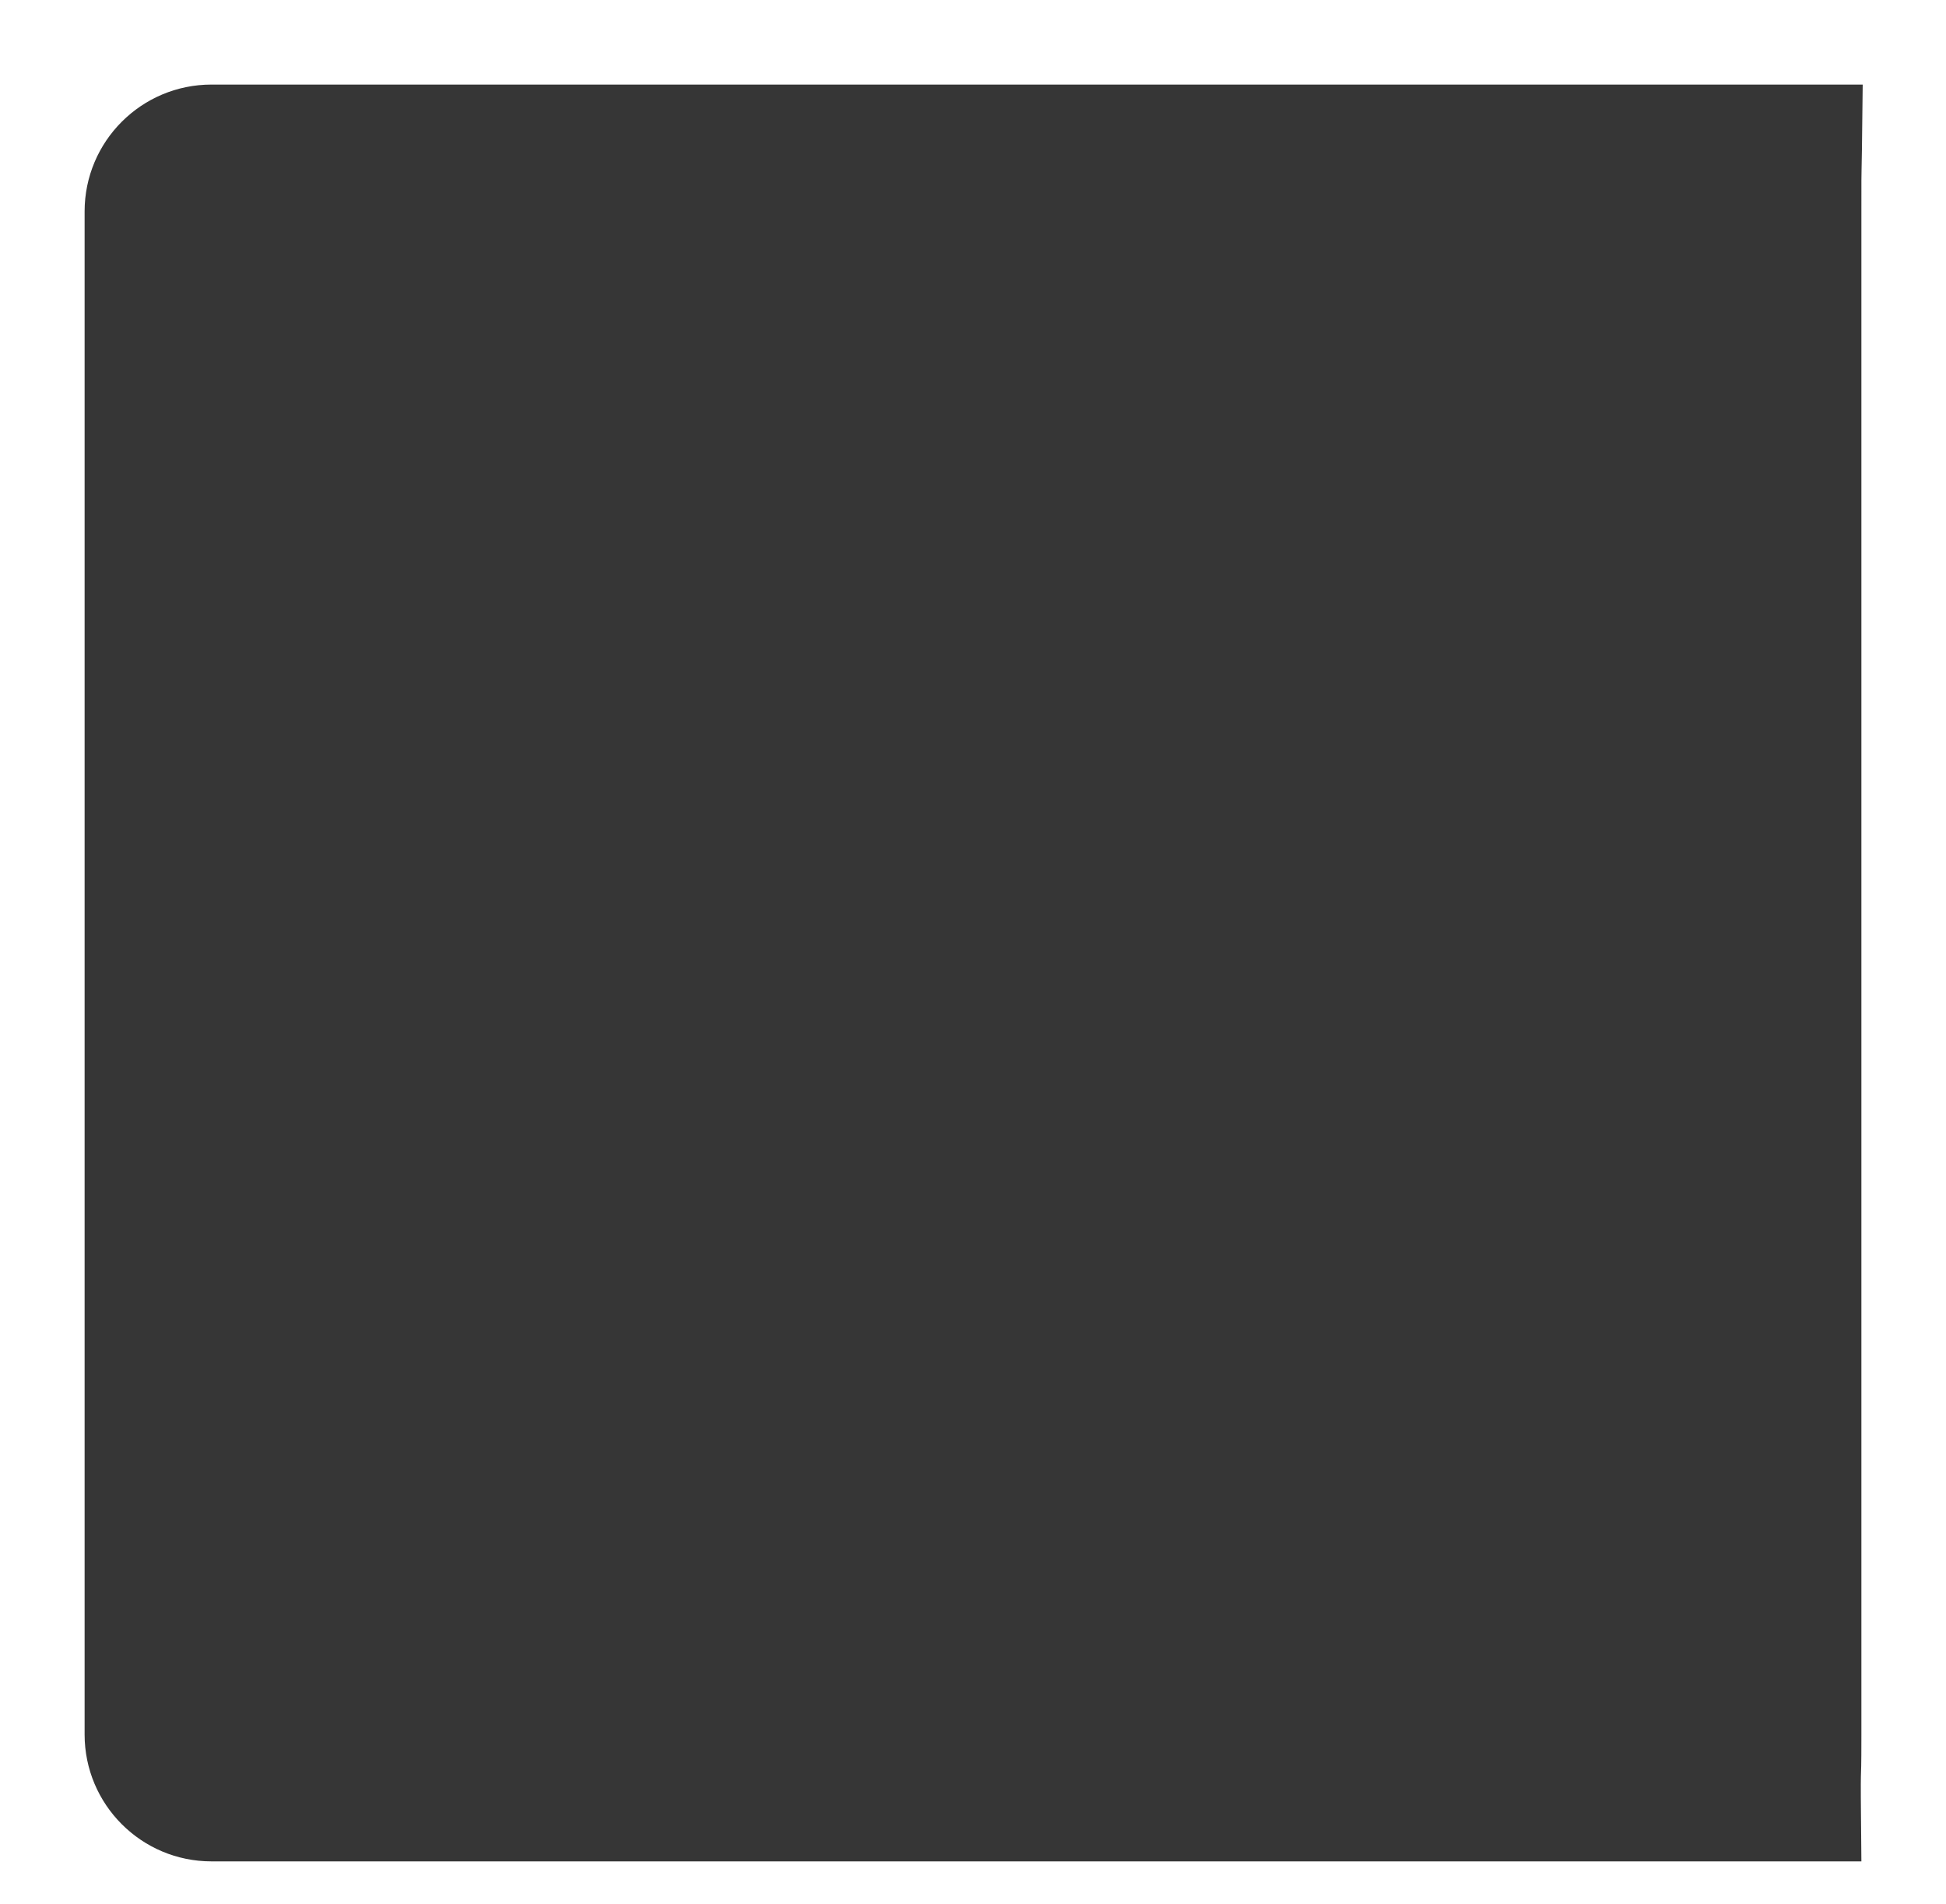 <svg xmlns="http://www.w3.org/2000/svg"
 xmlns:xlink="http://www.w3.org/1999/xlink"
 width="46px" height="45px"  viewBox="0 0 46 45">
<path fill-rule="evenodd"  fill="#363636"
 d="M5,1.999 C5,1.999 44.031,1.999 44.031,1.999 C44,5.03 44,3.342 44,4.999 C44,4.999 44,40.999 44,40.999 C44,42.656 43.969,40.999 44,43.999 C44,43.999 5,43.999 5,43.999 C3.343,43.999 2.0,42.656 2.0,40.999 C2.0,40.999 2.0,4.999 2.0,4.999 C2.0,3.342 3.343,1.999 5,1.999 Z"/>
</svg>